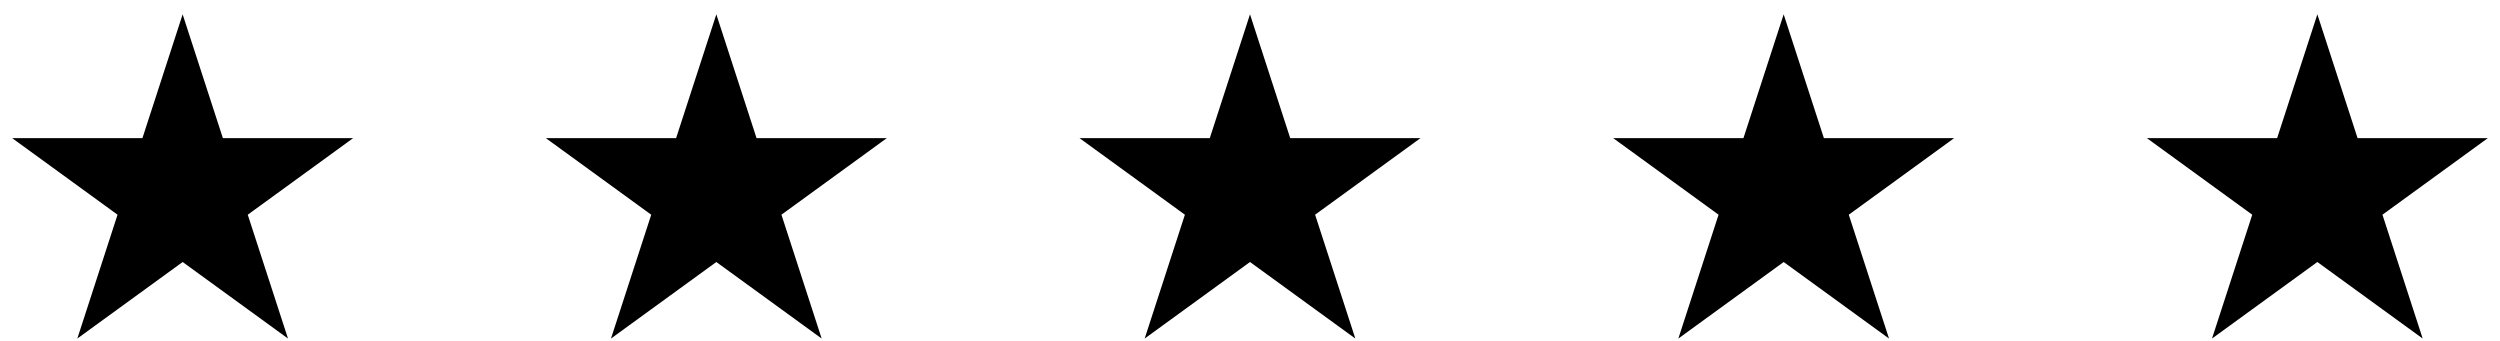 <?xml version="1.0" encoding="UTF-8" standalone="no"?><svg width='154' height='21' viewBox='0 0 154 21' fill='none' xmlns='http://www.w3.org/2000/svg'>
<path d='M11.251 2L13.402 8.618L13.479 8.856H13.73H20.689L15.059 12.947L14.856 13.094L14.933 13.332L17.084 19.951L11.454 15.86L11.251 15.713L11.049 15.86L5.419 19.951L7.569 13.332L7.647 13.094L7.444 12.947L1.814 8.856H8.773H9.023L9.101 8.618L11.251 2Z' fill='black' stroke='black' stroke-width='0.69'/>
<path d='M44.126 2L46.276 8.618L46.353 8.856H46.604H53.563L47.933 12.947L47.73 13.094L47.808 13.332L49.958 19.951L44.328 15.86L44.126 15.713L43.923 15.86L38.293 19.951L40.444 13.332L40.521 13.094L40.318 12.947L34.688 8.856H41.647H41.898L41.975 8.618L44.126 2Z' fill='black' stroke='black' stroke-width='0.69'/>
<path d='M77 2L79.15 8.618L79.228 8.856H79.478H86.437L80.807 12.947L80.605 13.094L80.682 13.332L82.832 19.951L77.203 15.86L77 15.713L76.797 15.86L71.168 19.951L73.318 13.332L73.395 13.094L73.193 12.947L67.563 8.856H74.522H74.772L74.85 8.618L77 2Z' fill='black' stroke='black' stroke-width='0.69'/>
<path d='M109.874 2L112.025 8.618L112.102 8.856H112.353H119.311L113.682 12.947L113.479 13.094L113.556 13.332L115.707 19.951L110.077 15.86L109.874 15.713L109.672 15.86L104.042 19.951L106.192 13.332L106.27 13.094L106.067 12.947L100.437 8.856H107.396H107.646L107.724 8.618L109.874 2Z' fill='black' stroke='black' stroke-width='0.69'/>
<path d='M142.749 2L144.899 8.618L144.977 8.856H145.227H152.186L146.556 12.947L146.353 13.094L146.431 13.332L148.581 19.951L142.951 15.86L142.749 15.713L142.546 15.86L136.916 19.951L139.067 13.332L139.144 13.094L138.941 12.947L133.312 8.856H140.27H140.521L140.598 8.618L142.749 2Z' fill='black' stroke='black' stroke-width='0.69'/>
</svg>
